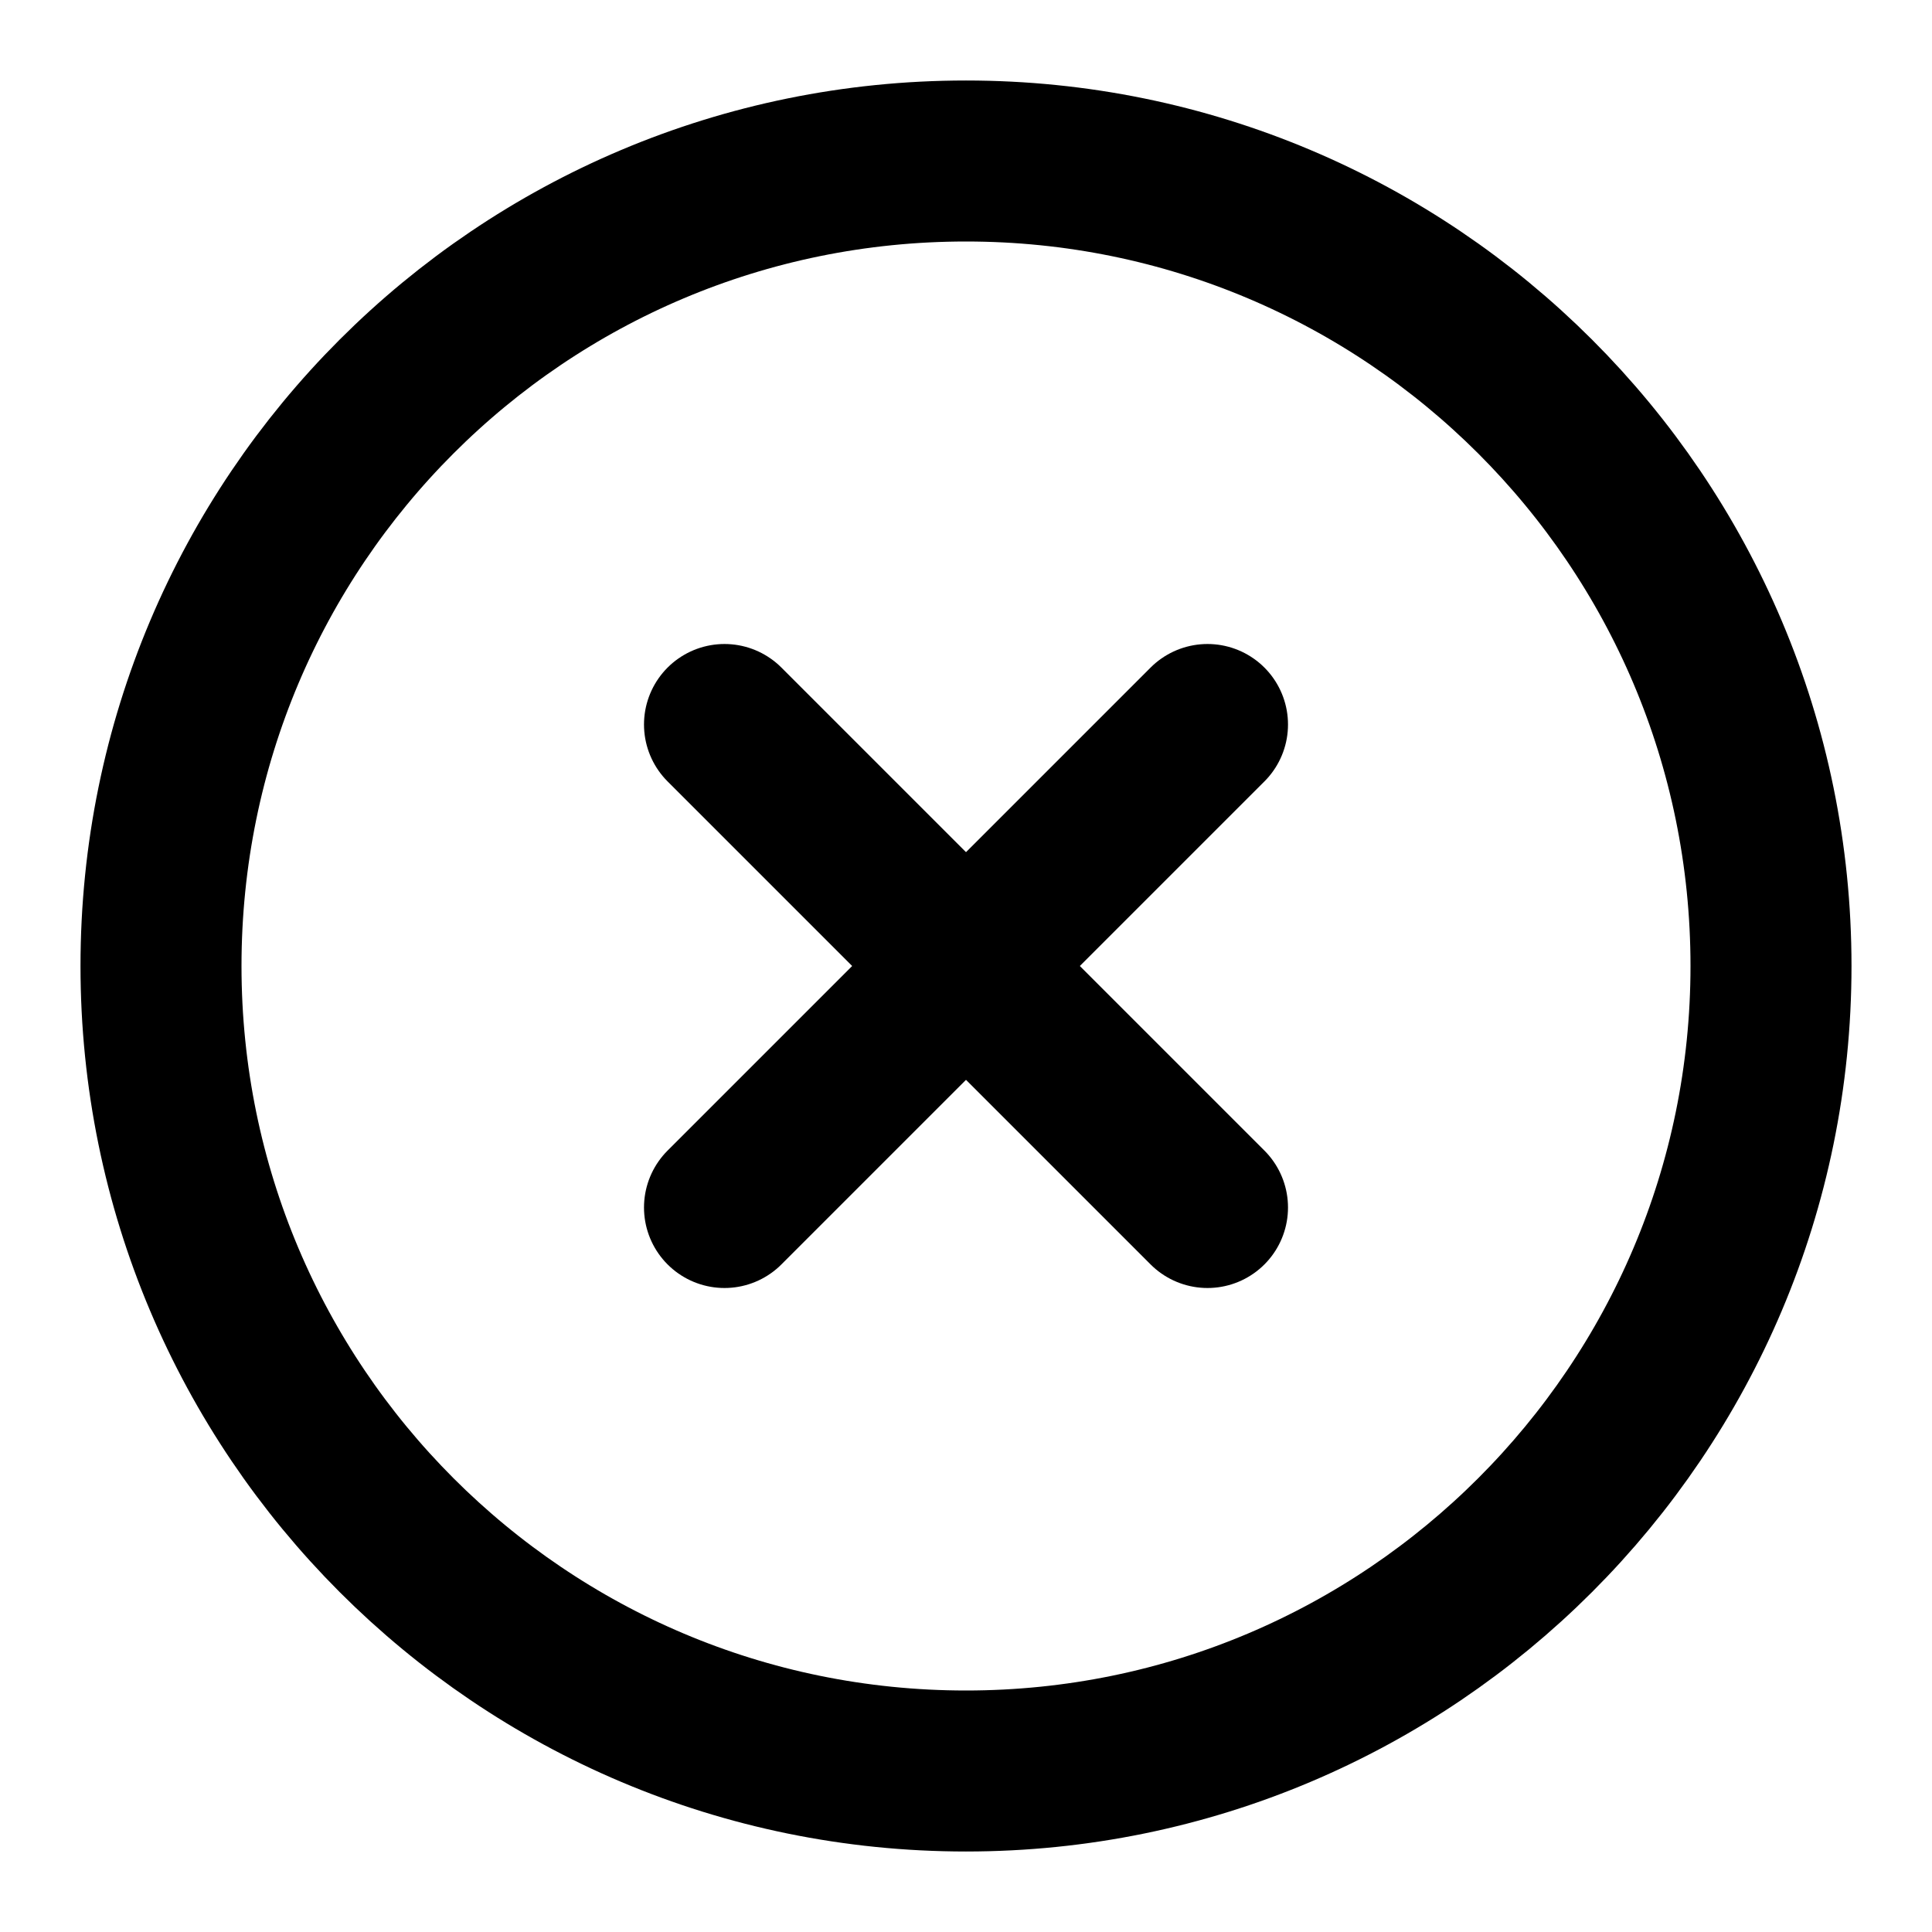 <svg xmlns="http://www.w3.org/2000/svg" viewBox="0 0 24 24" fill="none" stroke="#000000" stroke-width="2" stroke-linecap="round" stroke-linejoin="round">
    <path id="menu21" d="M22 12 C22 17.52 17.52 22 12 22 6.47 22 2 17.52 2 12 2 6.47 6.47 2 12 2 17.52 2 22 6.47 22 12z"></path>
    <path id="menu22" d="M15 9 C13 11 11 13 9 15z"></path>
    <path id="menu23" d="M9 9 C11 11 13 13 15 15z"></path>
</svg>